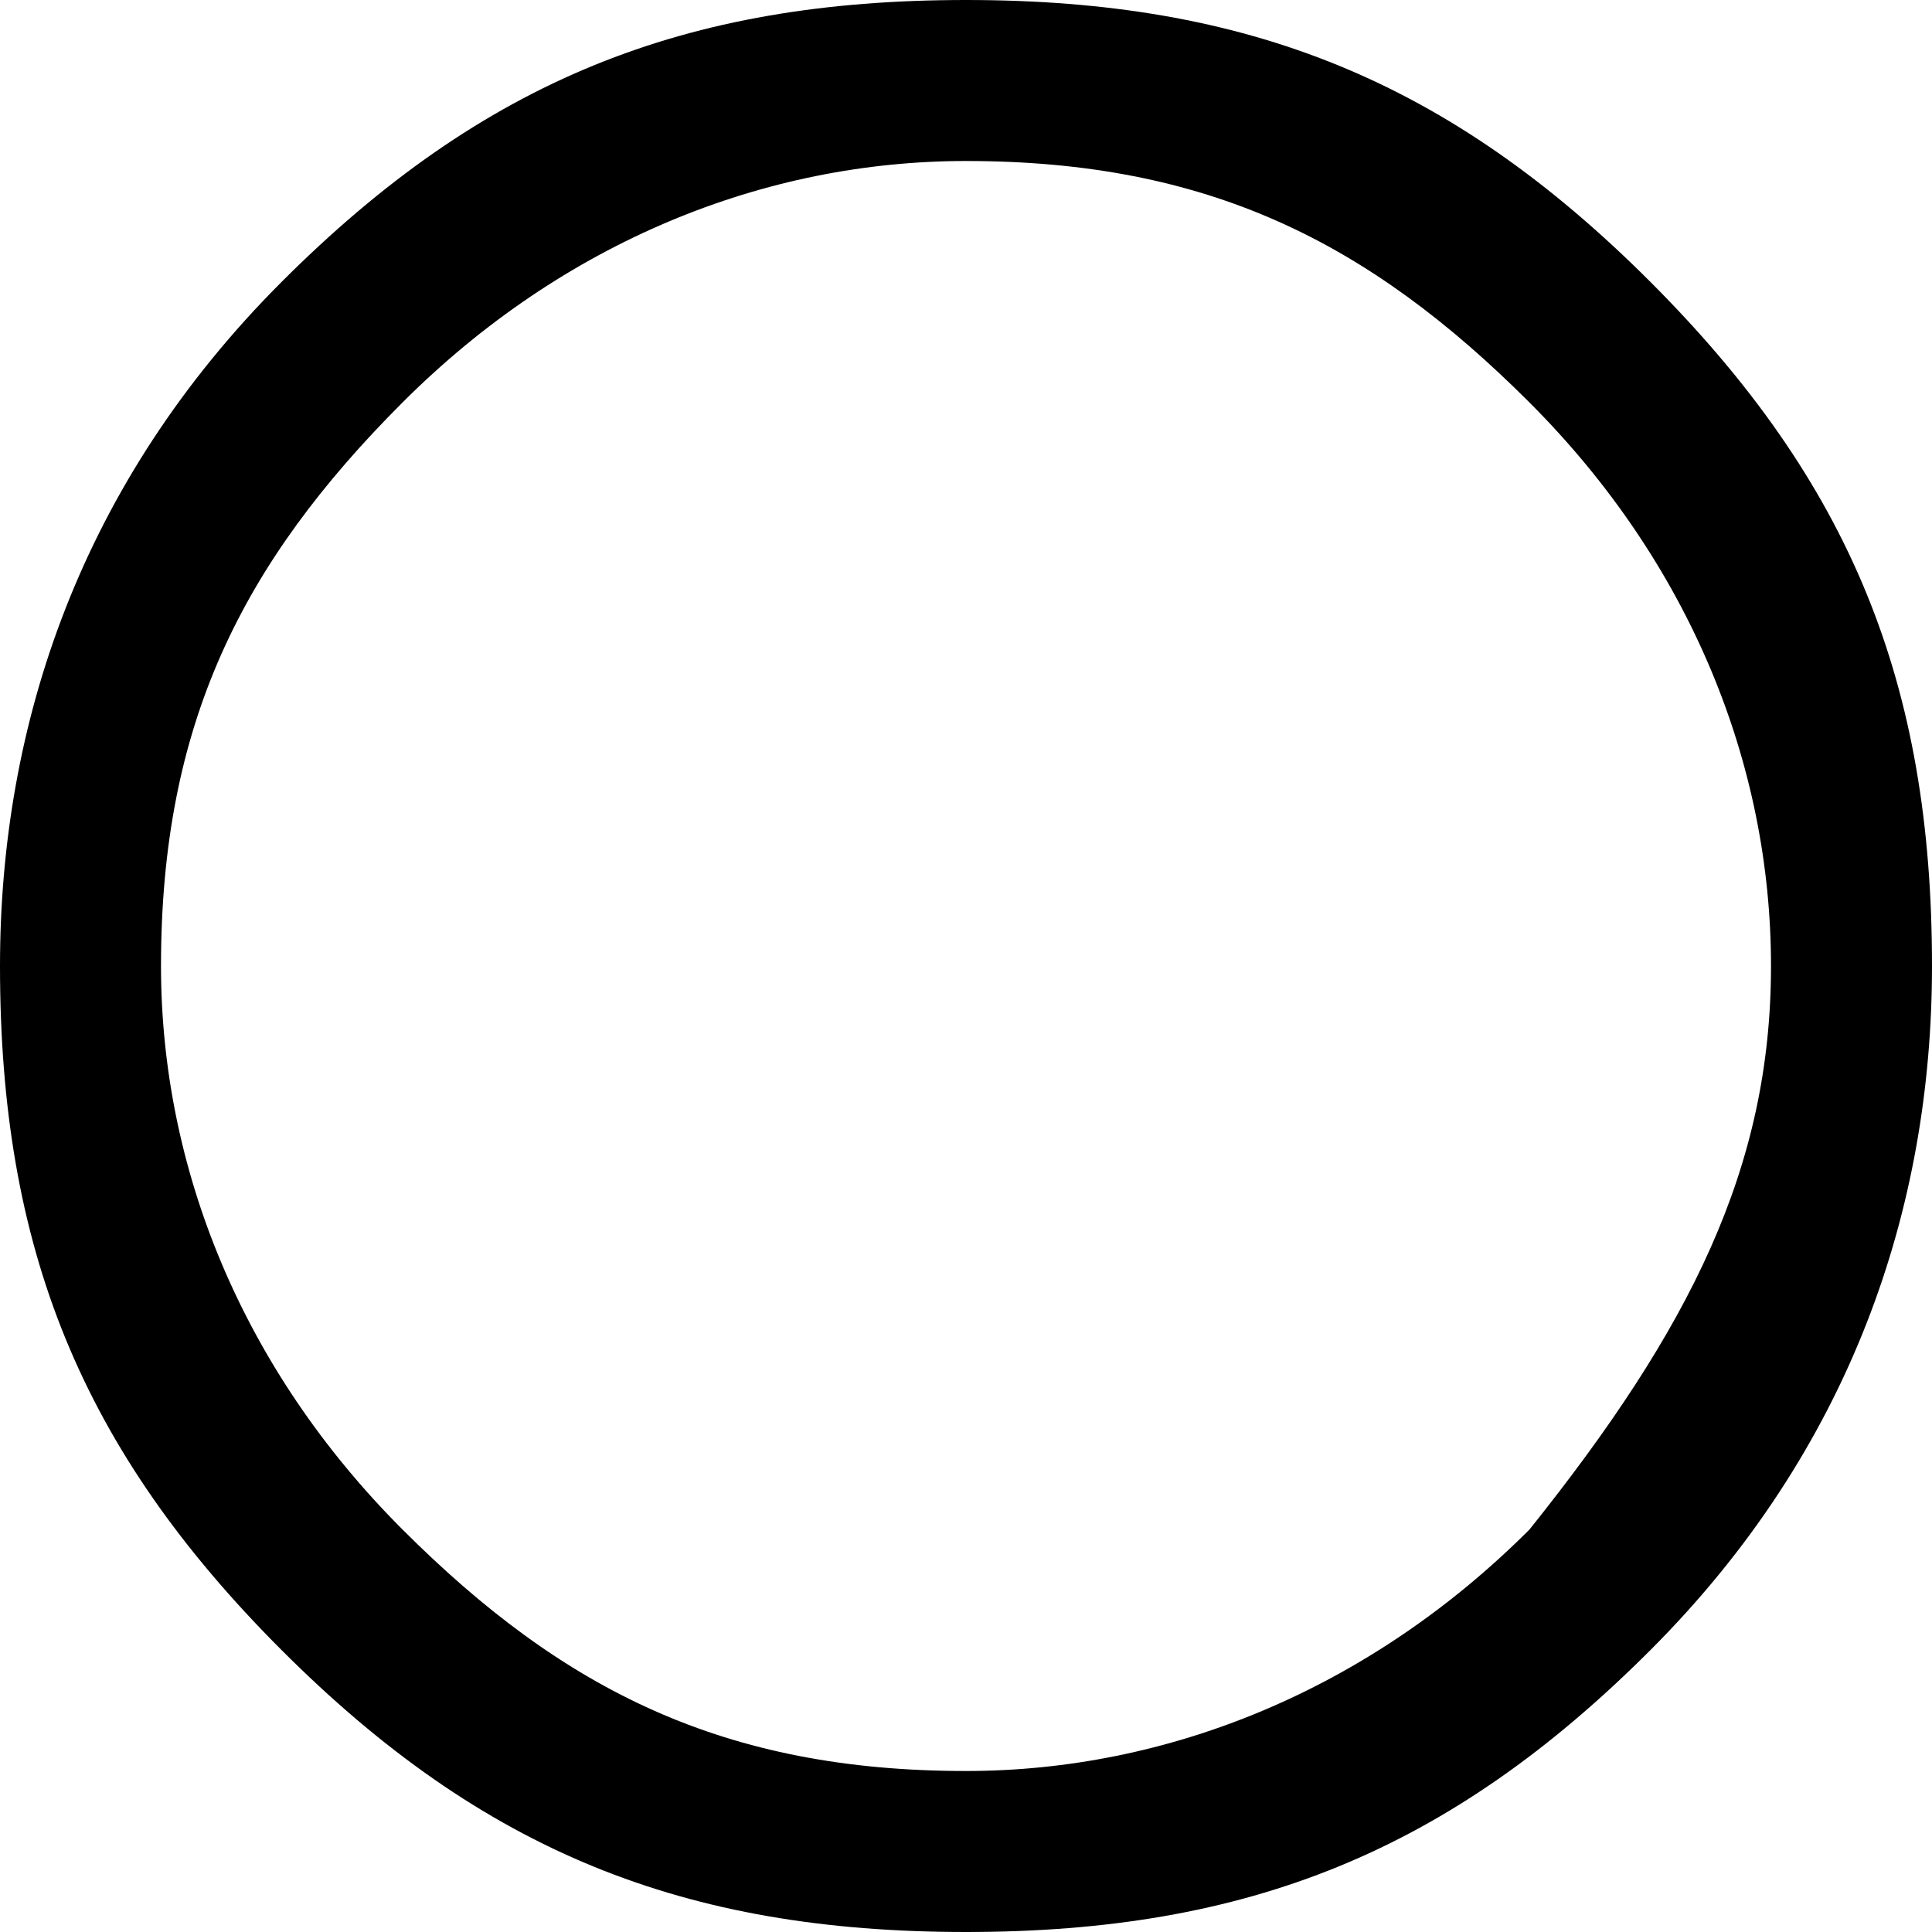 <?xml version="1.0" encoding="utf-8"?>
<!-- Generator: Adobe Illustrator 23.0.3, SVG Export Plug-In . SVG Version: 6.00 Build 0)  -->
<svg version="1.1" id="Layer_1" xmlns="http://www.w3.org/2000/svg" xmlns:xlink="http://www.w3.org/1999/xlink" x="0px" y="0px"
	 viewBox="0 0 4.8 4.8" style="enable-background:new 0 0 4.8 4.8;" xml:space="preserve">
<path d="M4.8,2.4c0,0.6-0.2,1.2-0.7,1.7s-1,0.7-1.7,0.7S1.2,4.6,0.7,4.1S0,3.1,0,2.4c0-0.6,0.2-1.2,0.7-1.7S1.7,0,2.4,0
	s1.2,0.2,1.7,0.7S4.8,1.7,4.8,2.4z M4.4,2.4c0-0.5-0.2-1-0.6-1.4S3,0.4,2.4,0.4C1.9,0.4,1.4,0.6,1,1C0.6,1.4,0.4,1.8,0.4,2.4
	c0,0.5,0.2,1,0.6,1.4s0.8,0.6,1.4,0.6c0.5,0,1-0.2,1.4-0.6C4.2,3.3,4.4,2.9,4.4,2.4z"/>
</svg>
